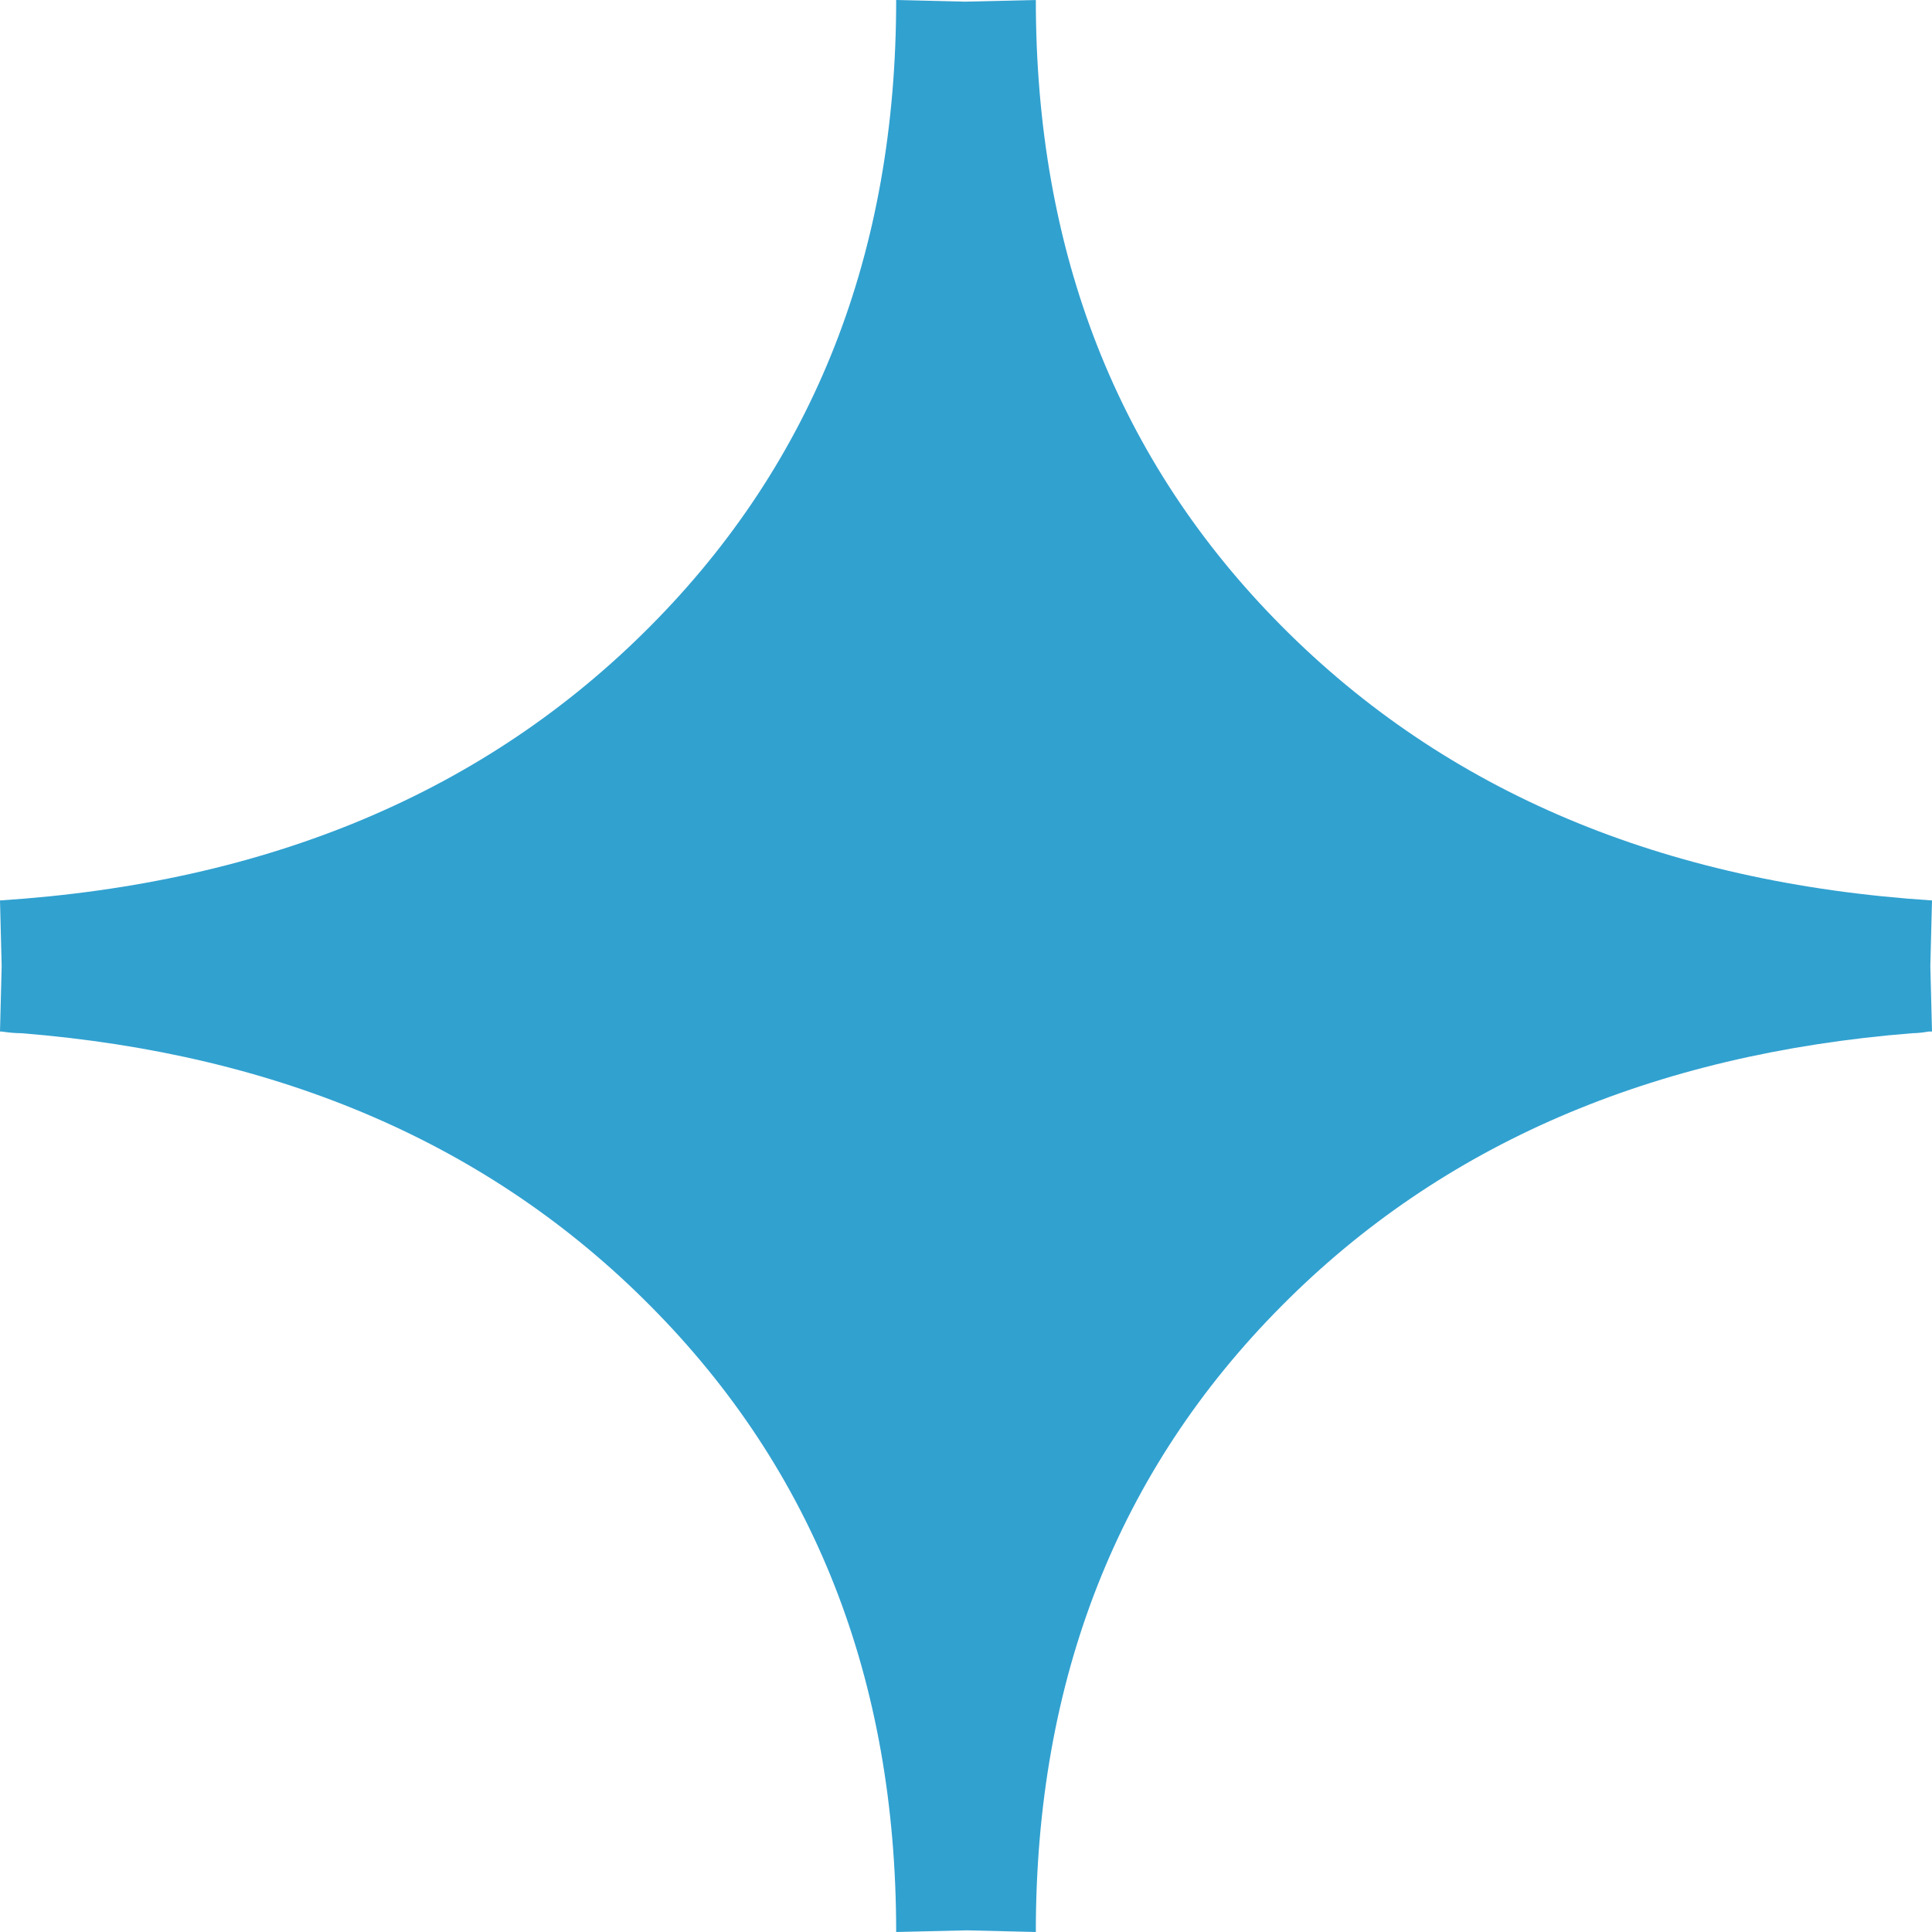 <?xml version="1.0" encoding="UTF-8"?>
<svg width="14px" height="14px" viewBox="0 0 14 14" version="1.1" xmlns="http://www.w3.org/2000/svg" xmlns:xlink="http://www.w3.org/1999/xlink">
    <title>Path</title>
    <g id="Page-1" stroke="none" stroke-width="1" fill="none" fill-rule="evenodd">
        <g id="Homepage-03" transform="translate(-665, -2094)" fill="#31A1D0" fill-rule="nonzero">
            <g id="Group-28" transform="translate(390, 1489)">
                <g id="Group-12" transform="translate(0, 578)">
                    <g id="Group-6" transform="translate(275, 22)">
                        <path d="M7.506,19 C7.506,17.17 8.1,15.656 9.29,14.46 C10.447,13.295 11.97,12.638 13.857,12.487 C13.889,12.487 13.929,12.483 13.976,12.475 L13.976,12.475 L14,12.475 L13.988,12 L14,11.525 C12.049,11.398 10.479,10.736 9.29,9.54 C8.1,8.344 7.506,6.83 7.506,5 L7.506,5 L6.994,5.012 L6.494,5 C6.494,6.83 5.9,8.344 4.71,9.54 C3.521,10.736 1.951,11.398 0,11.525 L0,11.525 L0.012,12 L0,12.475 L0.012,12.475 C0.067,12.483 0.115,12.487 0.155,12.487 C2.034,12.638 3.553,13.295 4.71,14.46 C5.9,15.656 6.494,17.17 6.494,19 L6.494,19 L7.006,18.988 L7.506,19 Z" id="Path"></path>
                    </g>
                </g>
            </g>
        </g>
    </g>
</svg>